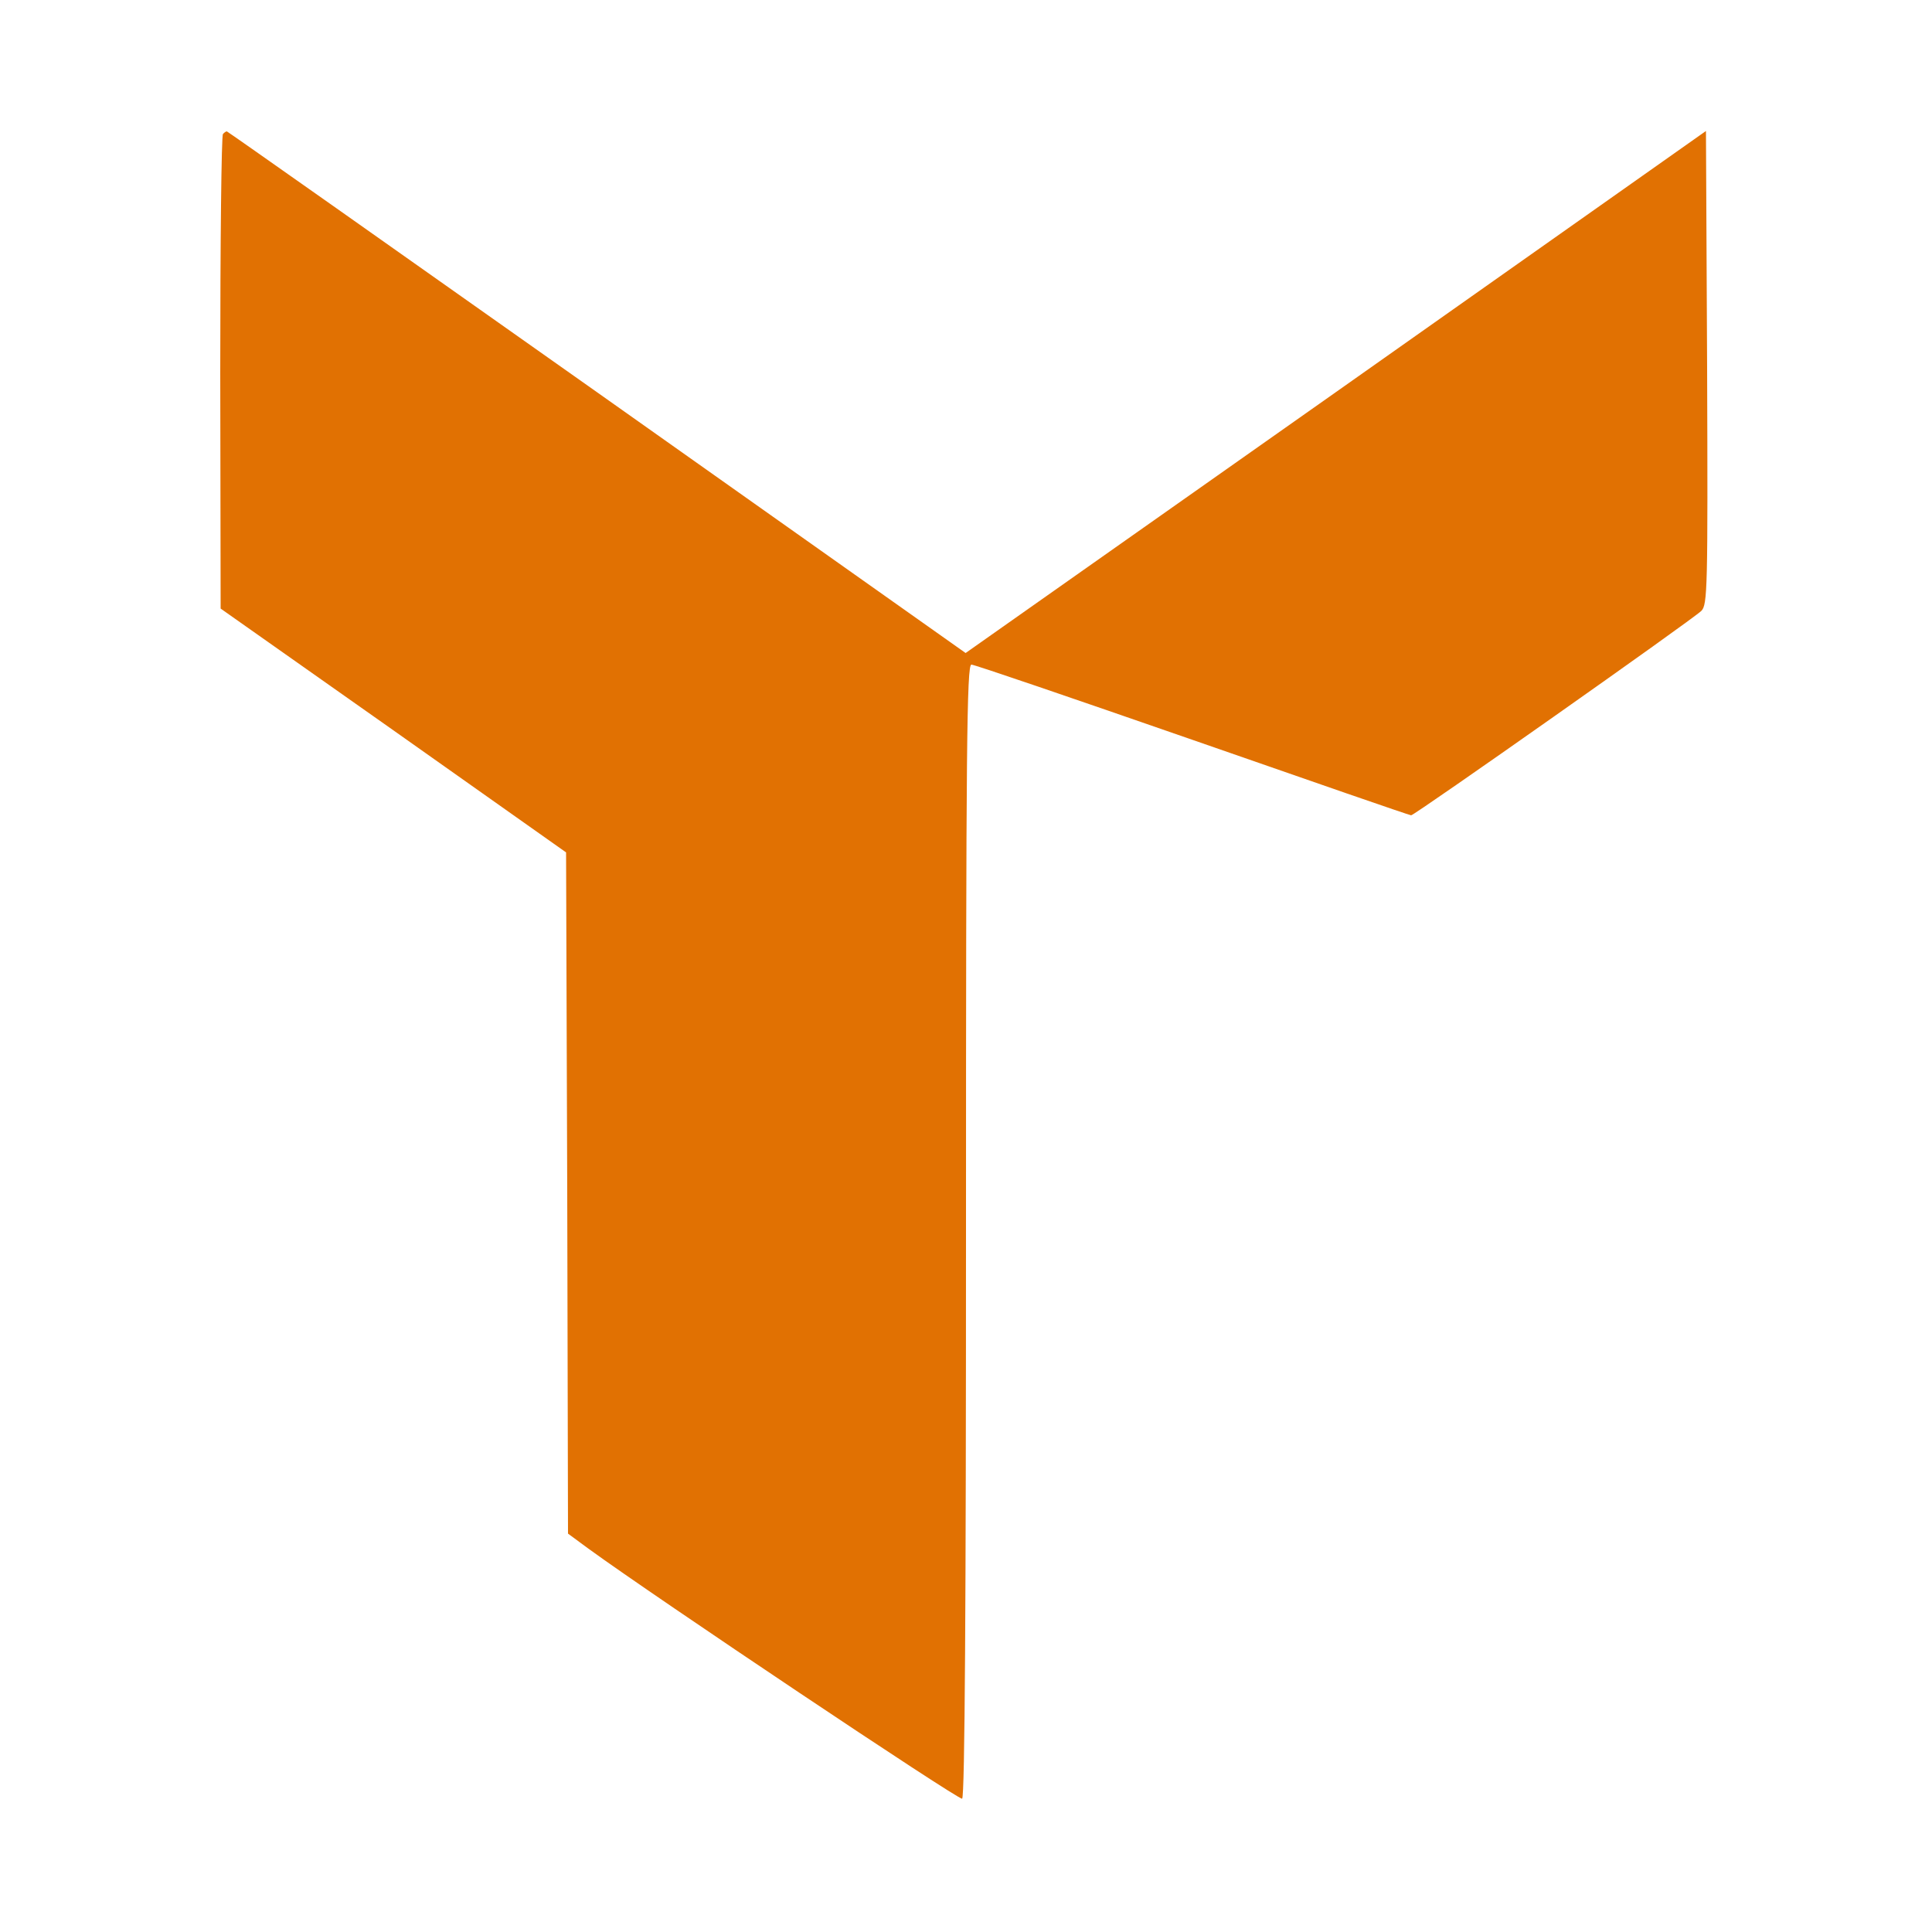 <?xml version="1.0" encoding="UTF-8" standalone="no"?>
<svg
   version="1.0"
   width="500pt"
   height="500pt"
   viewBox="0 0 500 500"
   preserveAspectRatio="xMidYMid meet"
   id="svg23"
   sodipodi:docname="logo-v2.svg"
   inkscape:version="1.2.2 (732a01da63, 2022-12-09)"
   xmlns:inkscape="http://www.inkscape.org/namespaces/inkscape"
   xmlns:sodipodi="http://sodipodi.sourceforge.net/DTD/sodipodi-0.dtd"
   xmlns="http://www.w3.org/2000/svg"
   xmlns:svg="http://www.w3.org/2000/svg">
  <defs
     id="defs27" />
  <sodipodi:namedview
     id="namedview25"
     pagecolor="#505050"
     bordercolor="#eeeeee"
     borderopacity="1"
     inkscape:showpageshadow="0"
     inkscape:pageopacity="0"
     inkscape:pagecheckerboard="0"
     inkscape:deskcolor="#505050"
     inkscape:document-units="pt"
     showgrid="false"
     inkscape:zoom="1.236"
     inkscape:cx="262.54045"
     inkscape:cy="331.71521"
     inkscape:window-width="1920"
     inkscape:window-height="1027"
     inkscape:window-x="-8"
     inkscape:window-y="-8"
     inkscape:window-maximized="1"
     inkscape:current-layer="svg23" />
  <g
     transform="matrix(0.1,0,0,-0.1,0,500)"
     fill="#000000"
     stroke="none"
     id="g21"
     style="opacity:1;mix-blend-mode:normal;vector-effect:non-scaling-stroke;fill:#e17102;fill-opacity:1;stroke:none;stroke-width:7.5;stroke-dasharray:none;stroke-opacity:1;-inkscape-stroke:hairline;fill-rule:nonzero">
    <path
       d="m 577,4653 c -4,-3 -7,-281 -7,-617 l 1,-611 447,-315 447,-316 3,-882 2,-881 53,-39 c 173,-126 959,-652 967,-647 7,4 10,512 10,1471 0,1250 2,1464 14,1464 8,0 265,-88 573,-195 307,-107 561,-195 565,-195 9,0 726,505 751,529 16,16 17,56 15,629 l -3,613 -958,-676 -958,-675 -954,675 c -525,371 -956,675 -958,675 -2,0 -7,-3 -10,-7 z"
       id="path19"
       style="vector-effect:non-scaling-stroke;fill:#e17102;fill-opacity:1;stroke:none;stroke-width:7.5;stroke-dasharray:none;stroke-opacity:1;-inkscape-stroke:hairline;fill-rule:nonzero" />
  </g>
</svg>
